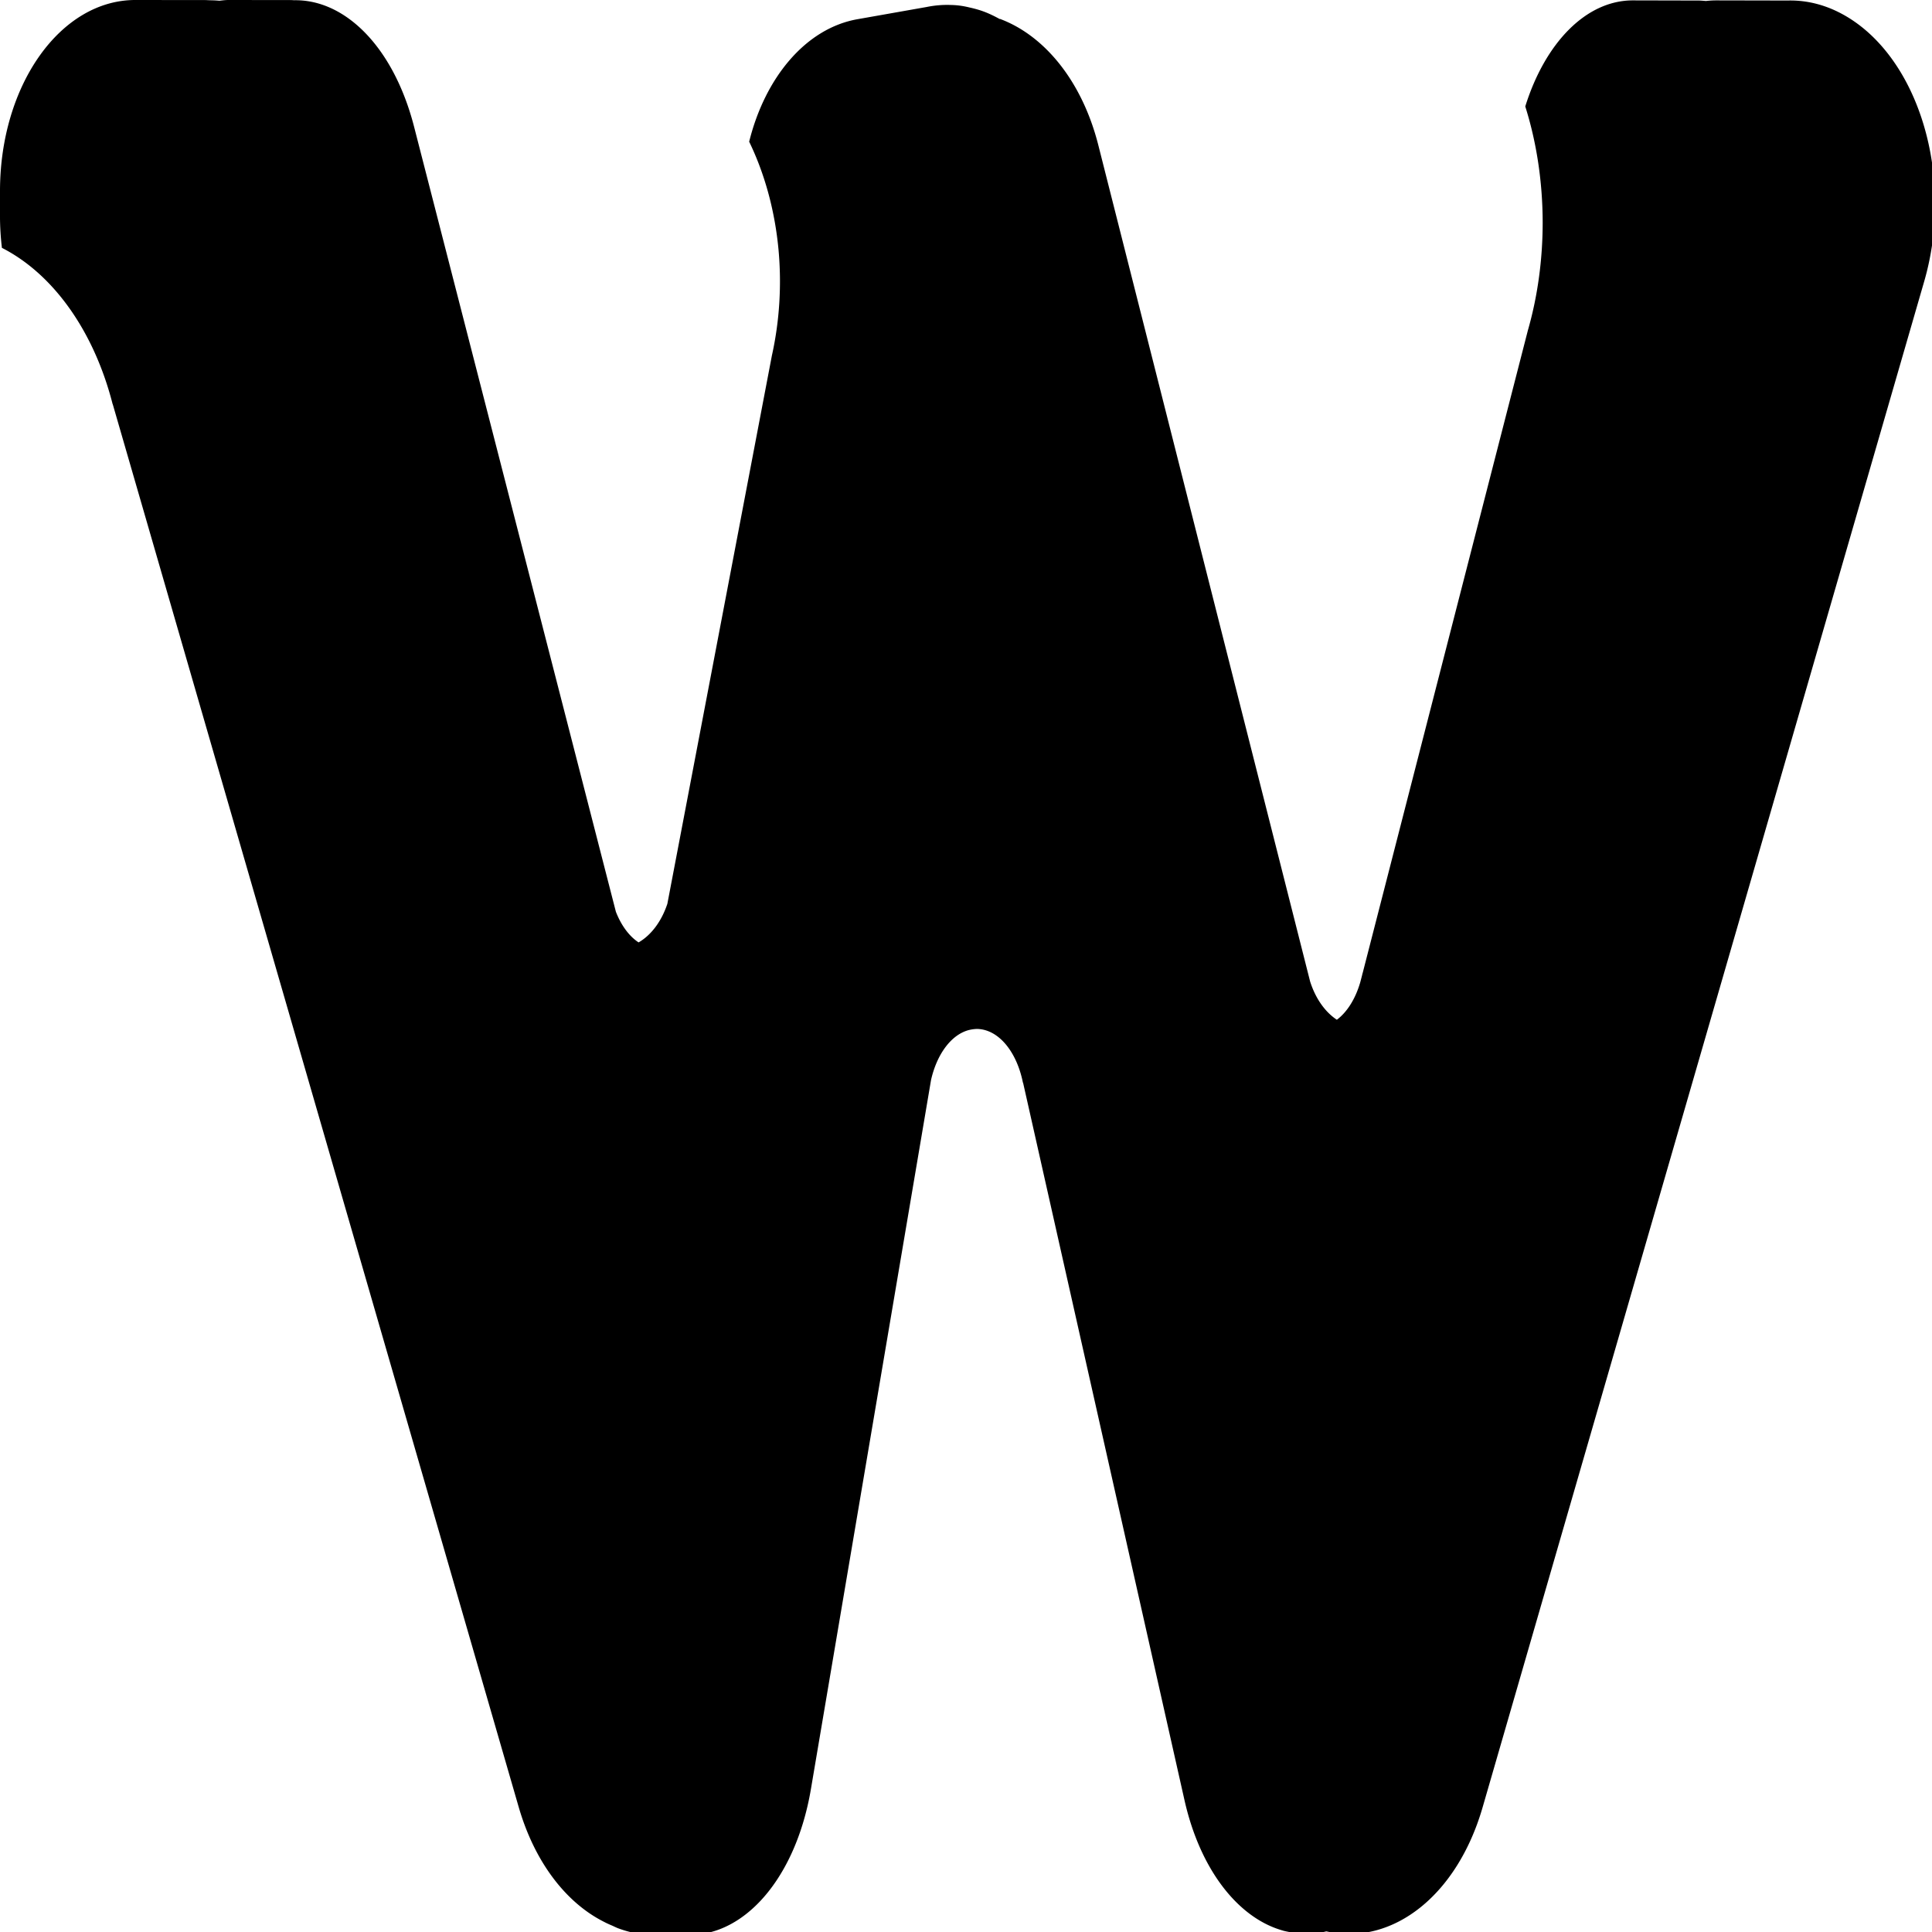 <?xml version="1.0" encoding="UTF-8" standalone="no"?>
<!-- Created with Inkscape (http://www.inkscape.org/) -->

<svg
   xmlns:dc="http://purl.org/dc/elements/1.1/"
   xmlns:cc="http://creativecommons.org/ns#"
   xmlns:rdf="http://www.w3.org/1999/02/22-rdf-syntax-ns#"
   xmlns:svg="http://www.w3.org/2000/svg"
   xmlns="http://www.w3.org/2000/svg"
   xmlns:sodipodi="http://sodipodi.sourceforge.net/DTD/sodipodi-0.dtd"
   xmlns:inkscape="http://www.inkscape.org/namespaces/inkscape"
   width="41.886mm"
   height="41.886mm"
   viewBox="0 0 41.886 41.886"
   version="1.1"
   id="svg2761"
   inkscape:version="0.92.4 (5da689c313, 2019-01-14)"
   sodipodi:docname="W.svg">
  <defs
     id="defs2755" />
  <sodipodi:namedview
     id="base"
     pagecolor="#ffffff"
     bordercolor="#666666"
     borderopacity="1.0"
     inkscape:pageopacity="0.0"
     inkscape:pageshadow="2"
     inkscape:zoom="1.4"
     inkscape:cx="-160.85722"
     inkscape:cy="-5.7862534"
     inkscape:document-units="mm"
     inkscape:current-layer="layer1"
     showgrid="false"
     fit-margin-top="0"
     fit-margin-left="0"
     fit-margin-right="0"
     fit-margin-bottom="0"
     inkscape:window-width="1600"
     inkscape:window-height="847"
     inkscape:window-x="-8"
     inkscape:window-y="22"
     inkscape:window-maximized="1"
     inkscape:snap-global="false" />
  <g
     inkscape:label="Layer 1"
     inkscape:groupmode="layer"
     id="layer1"
     transform="translate(-148.738,365.645)">
    <path
       style="opacity:1;fill:#000000;stroke:none;stroke-width:28.524;stroke-miterlimit:4;stroke-dasharray:none"
       d="M 11.08 0 C 4.942 -0.008 0 6.973 0 15.635 L 0 17.701 C 0 18.581 0.058 19.439 0.156 20.277 A 15.064 21.257 0 0 1 9.217 33.072 C 9.217 33.073 9.217 33.072 9.225 33.072 L 42.432 147.826 C 43.748 152.375 46.315 155.639 49.336 157.188 C 49.424 157.235 49.513 157.279 49.602 157.324 C 49.757 157.398 49.913 157.469 50.07 157.533 C 50.24 157.608 50.406 157.695 50.58 157.76 C 52.118 158.329 53.662 158.442 55.141 158.16 C 60.177 159.173 65.005 154.26 66.344 146.359 L 76.17 88.355 A 3.974 6.312 0 0 1 79.26 84.271 A 4.473 6.312 0 0 1 79.918 84.18 A 3.974 6.312 0 0 1 83.689 88.584 L 83.701 88.584 L 96.904 147.27 C 98.199 153.025 101.334 156.918 104.922 157.934 C 104.941 157.941 104.965 157.948 104.986 157.955 C 105.14 157.997 105.296 158.025 105.451 158.057 C 106.479 158.286 107.506 158.255 108.504 158.01 C 108.583 158.024 108.662 158.042 108.742 158.057 C 113.97 159.094 119.203 155.086 121.295 147.859 L 157.424 23.016 C 159.898 14.467 157.013 4.774 150.955 1.283 C 149.412 0.394 147.816 0.002 146.254 0.043 L 140.426 0.031 C 140.133 0.031 139.843 0.049 139.557 0.08 C 139.295 0.057 139.034 0.035 138.773 0.043 L 133.598 0.031 C 129.722 0.027 126.392 3.559 124.785 8.709 A 13.382 21.257 0 0 1 126.209 18.24 A 13.382 21.257 0 0 1 125 27.023 L 111.477 79.625 L 111.471 79.625 A 3.974 6.312 0 0 1 111.418 79.852 L 111.283 80.369 A 3.974 6.312 0 0 1 109.371 83.428 A 4.473 6.312 0 0 1 107.184 80.301 L 89.859 11.889 C 88.52 6.599 85.428 2.895 81.801 1.543 L 81.801 1.564 C 81.374 1.329 80.937 1.114 80.482 0.945 C 80.087 0.799 79.692 0.694 79.297 0.607 C 78.806 0.486 78.317 0.418 77.832 0.408 C 77.831 0.408 77.829 0.408 77.828 0.408 C 77.536 0.397 77.245 0.399 76.955 0.418 C 76.569 0.444 76.187 0.495 75.809 0.572 L 70.15 1.572 C 65.914 2.322 62.59 6.35 61.291 11.592 A 20.51 14.748 89.905 0 1 63.693 20.438 A 20.51 14.748 89.905 0 1 63.152 29.078 L 54.598 73.943 A 4.473 6.312 0 0 1 52.244 77.1 A 3.974 6.312 0 0 1 50.387 74.594 L 33.879 10.377 C 32.149 3.648 28 -0.286 23.688 0.037 L 24.055 0.006 L 18.693 0 C 18.444 -0 18.199 0.03 17.955 0.059 C 17.539 0.024 17.122 0.009 16.701 0.037 L 17.113 0.006 L 11.08 0 z "
       transform="matrix(0.265,0,0,0.265,148.738,-365.645)"
       id="rect826-58-3-9-6" />
  </g>
</svg>
